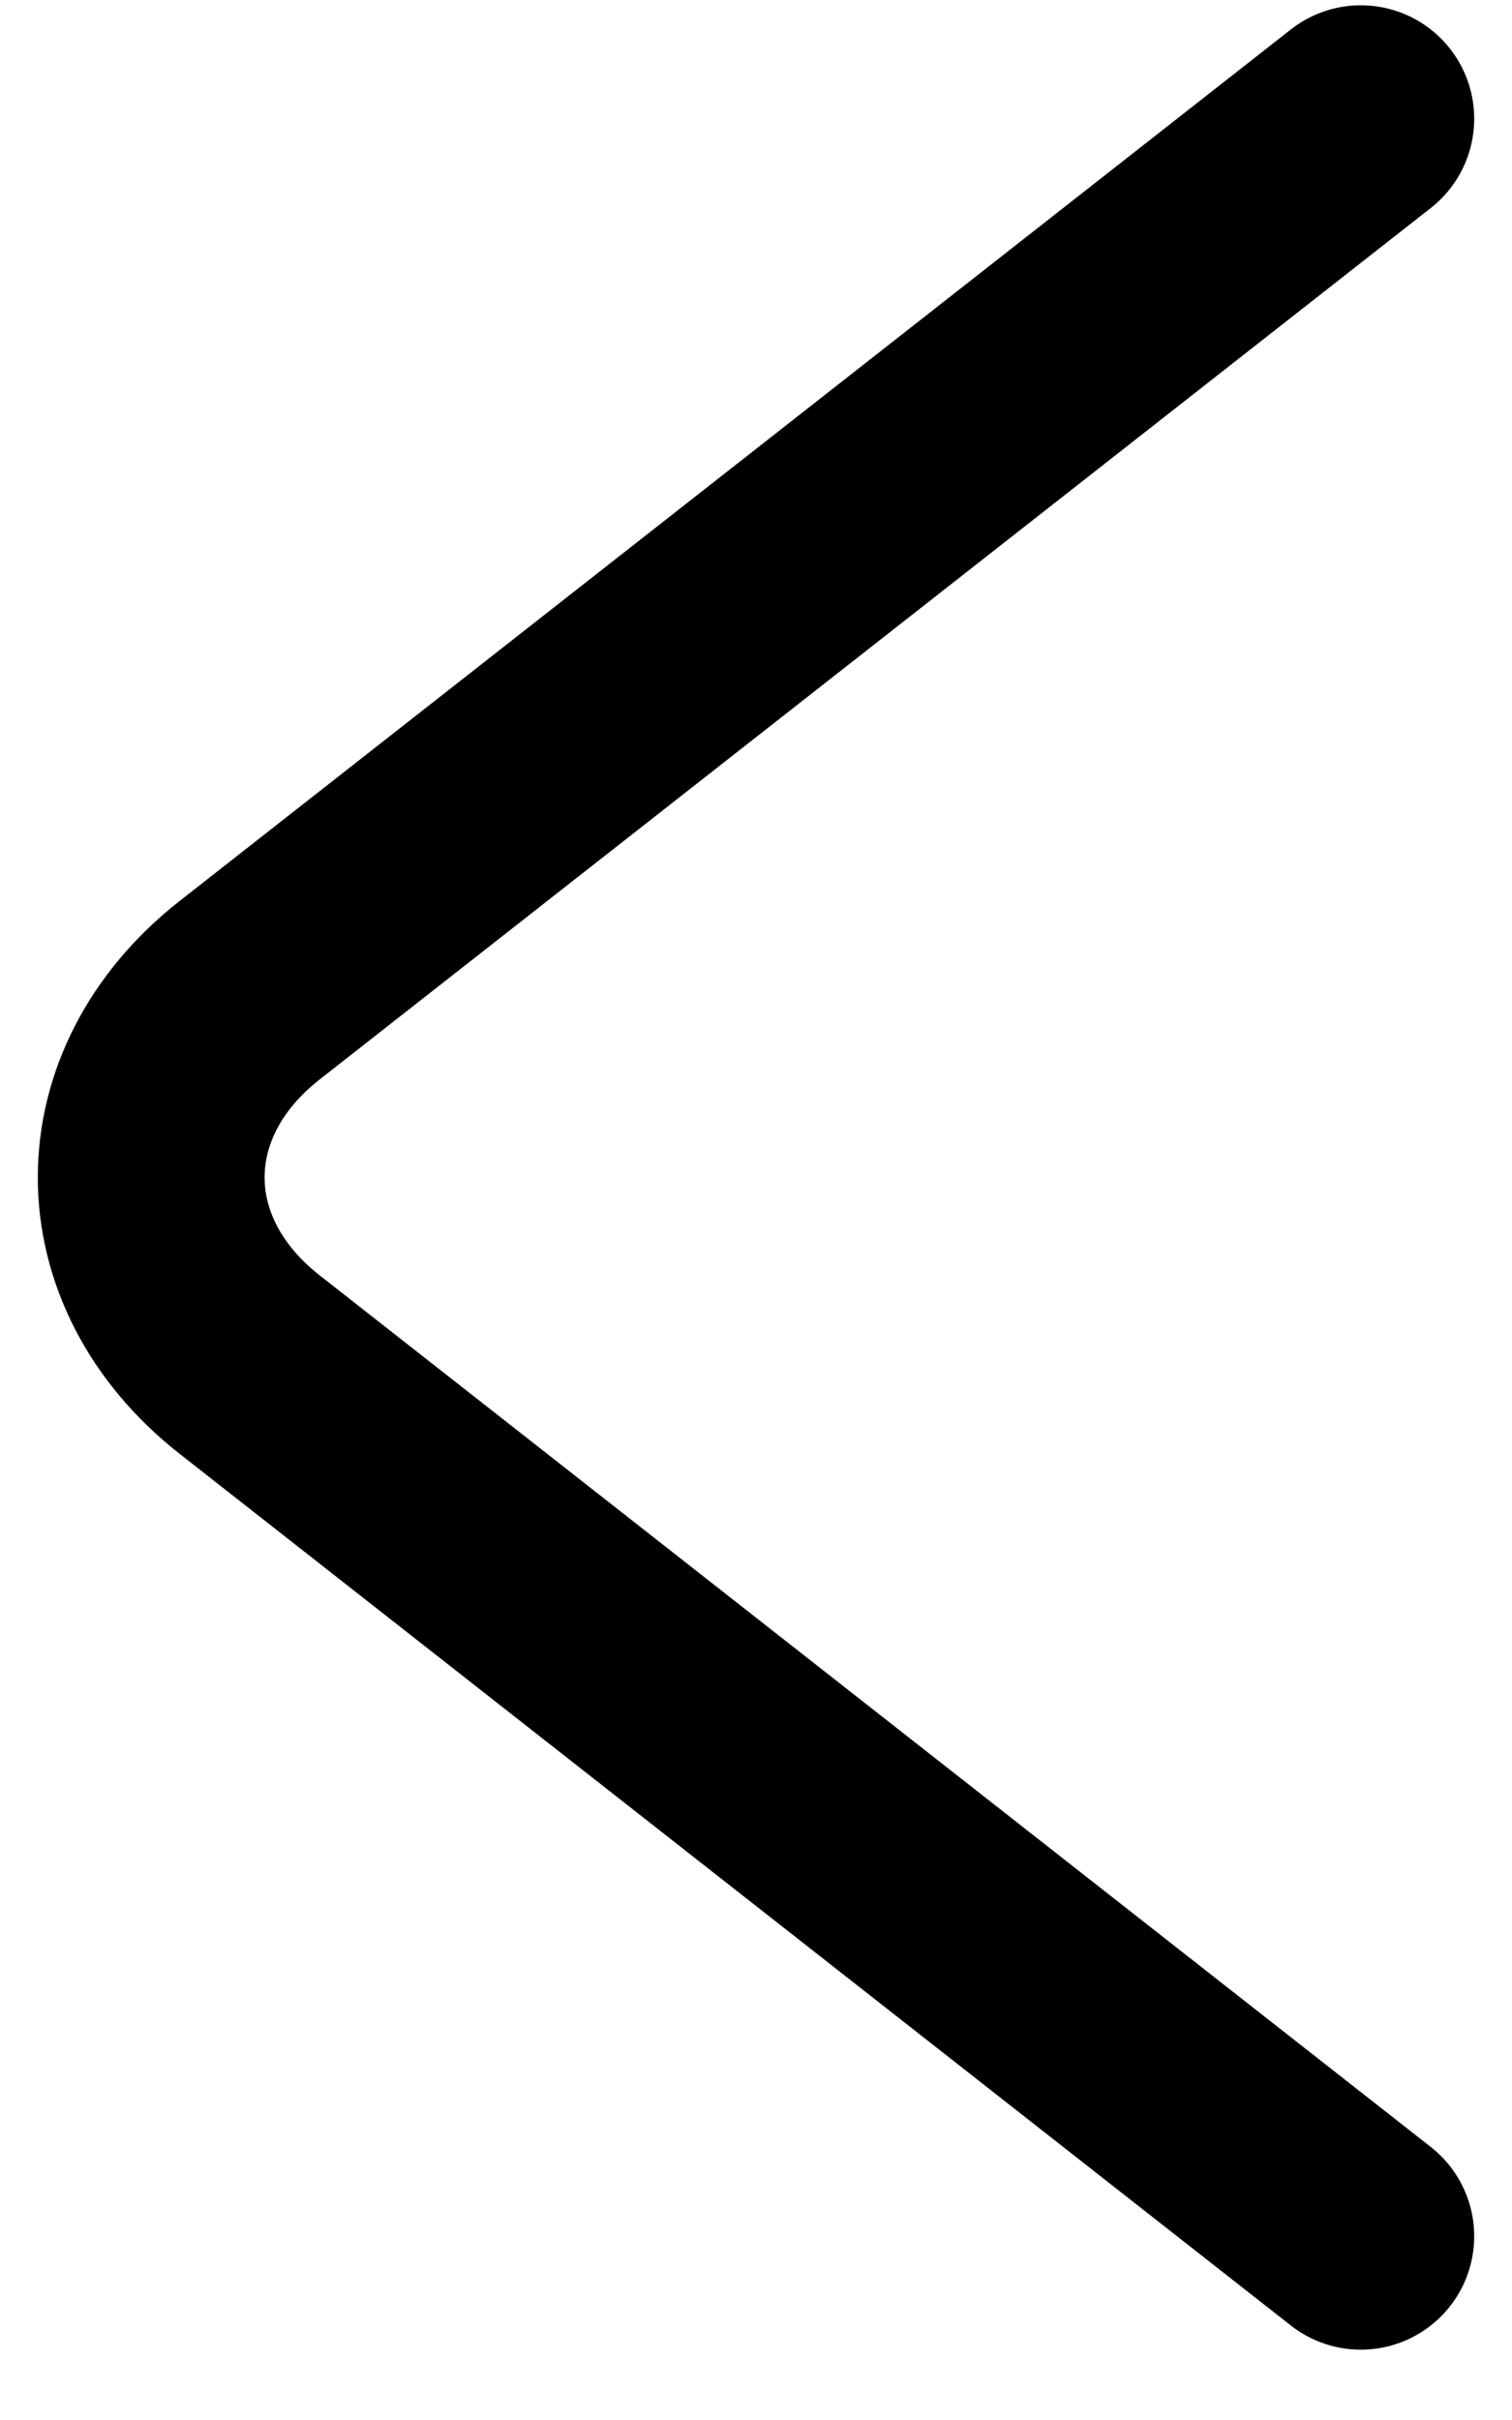 <svg width="10" height="16" viewBox="0 0 10 16" fill="none" xmlns="http://www.w3.org/2000/svg">
<path d="M9 0.785L1.651 6.547C0.783 7.228 0.783 8.341 1.651 9.022L9 14.785" stroke="black" stroke-width="1.5" stroke-miterlimit="10" stroke-linecap="round" stroke-linejoin="round"/>
</svg>
